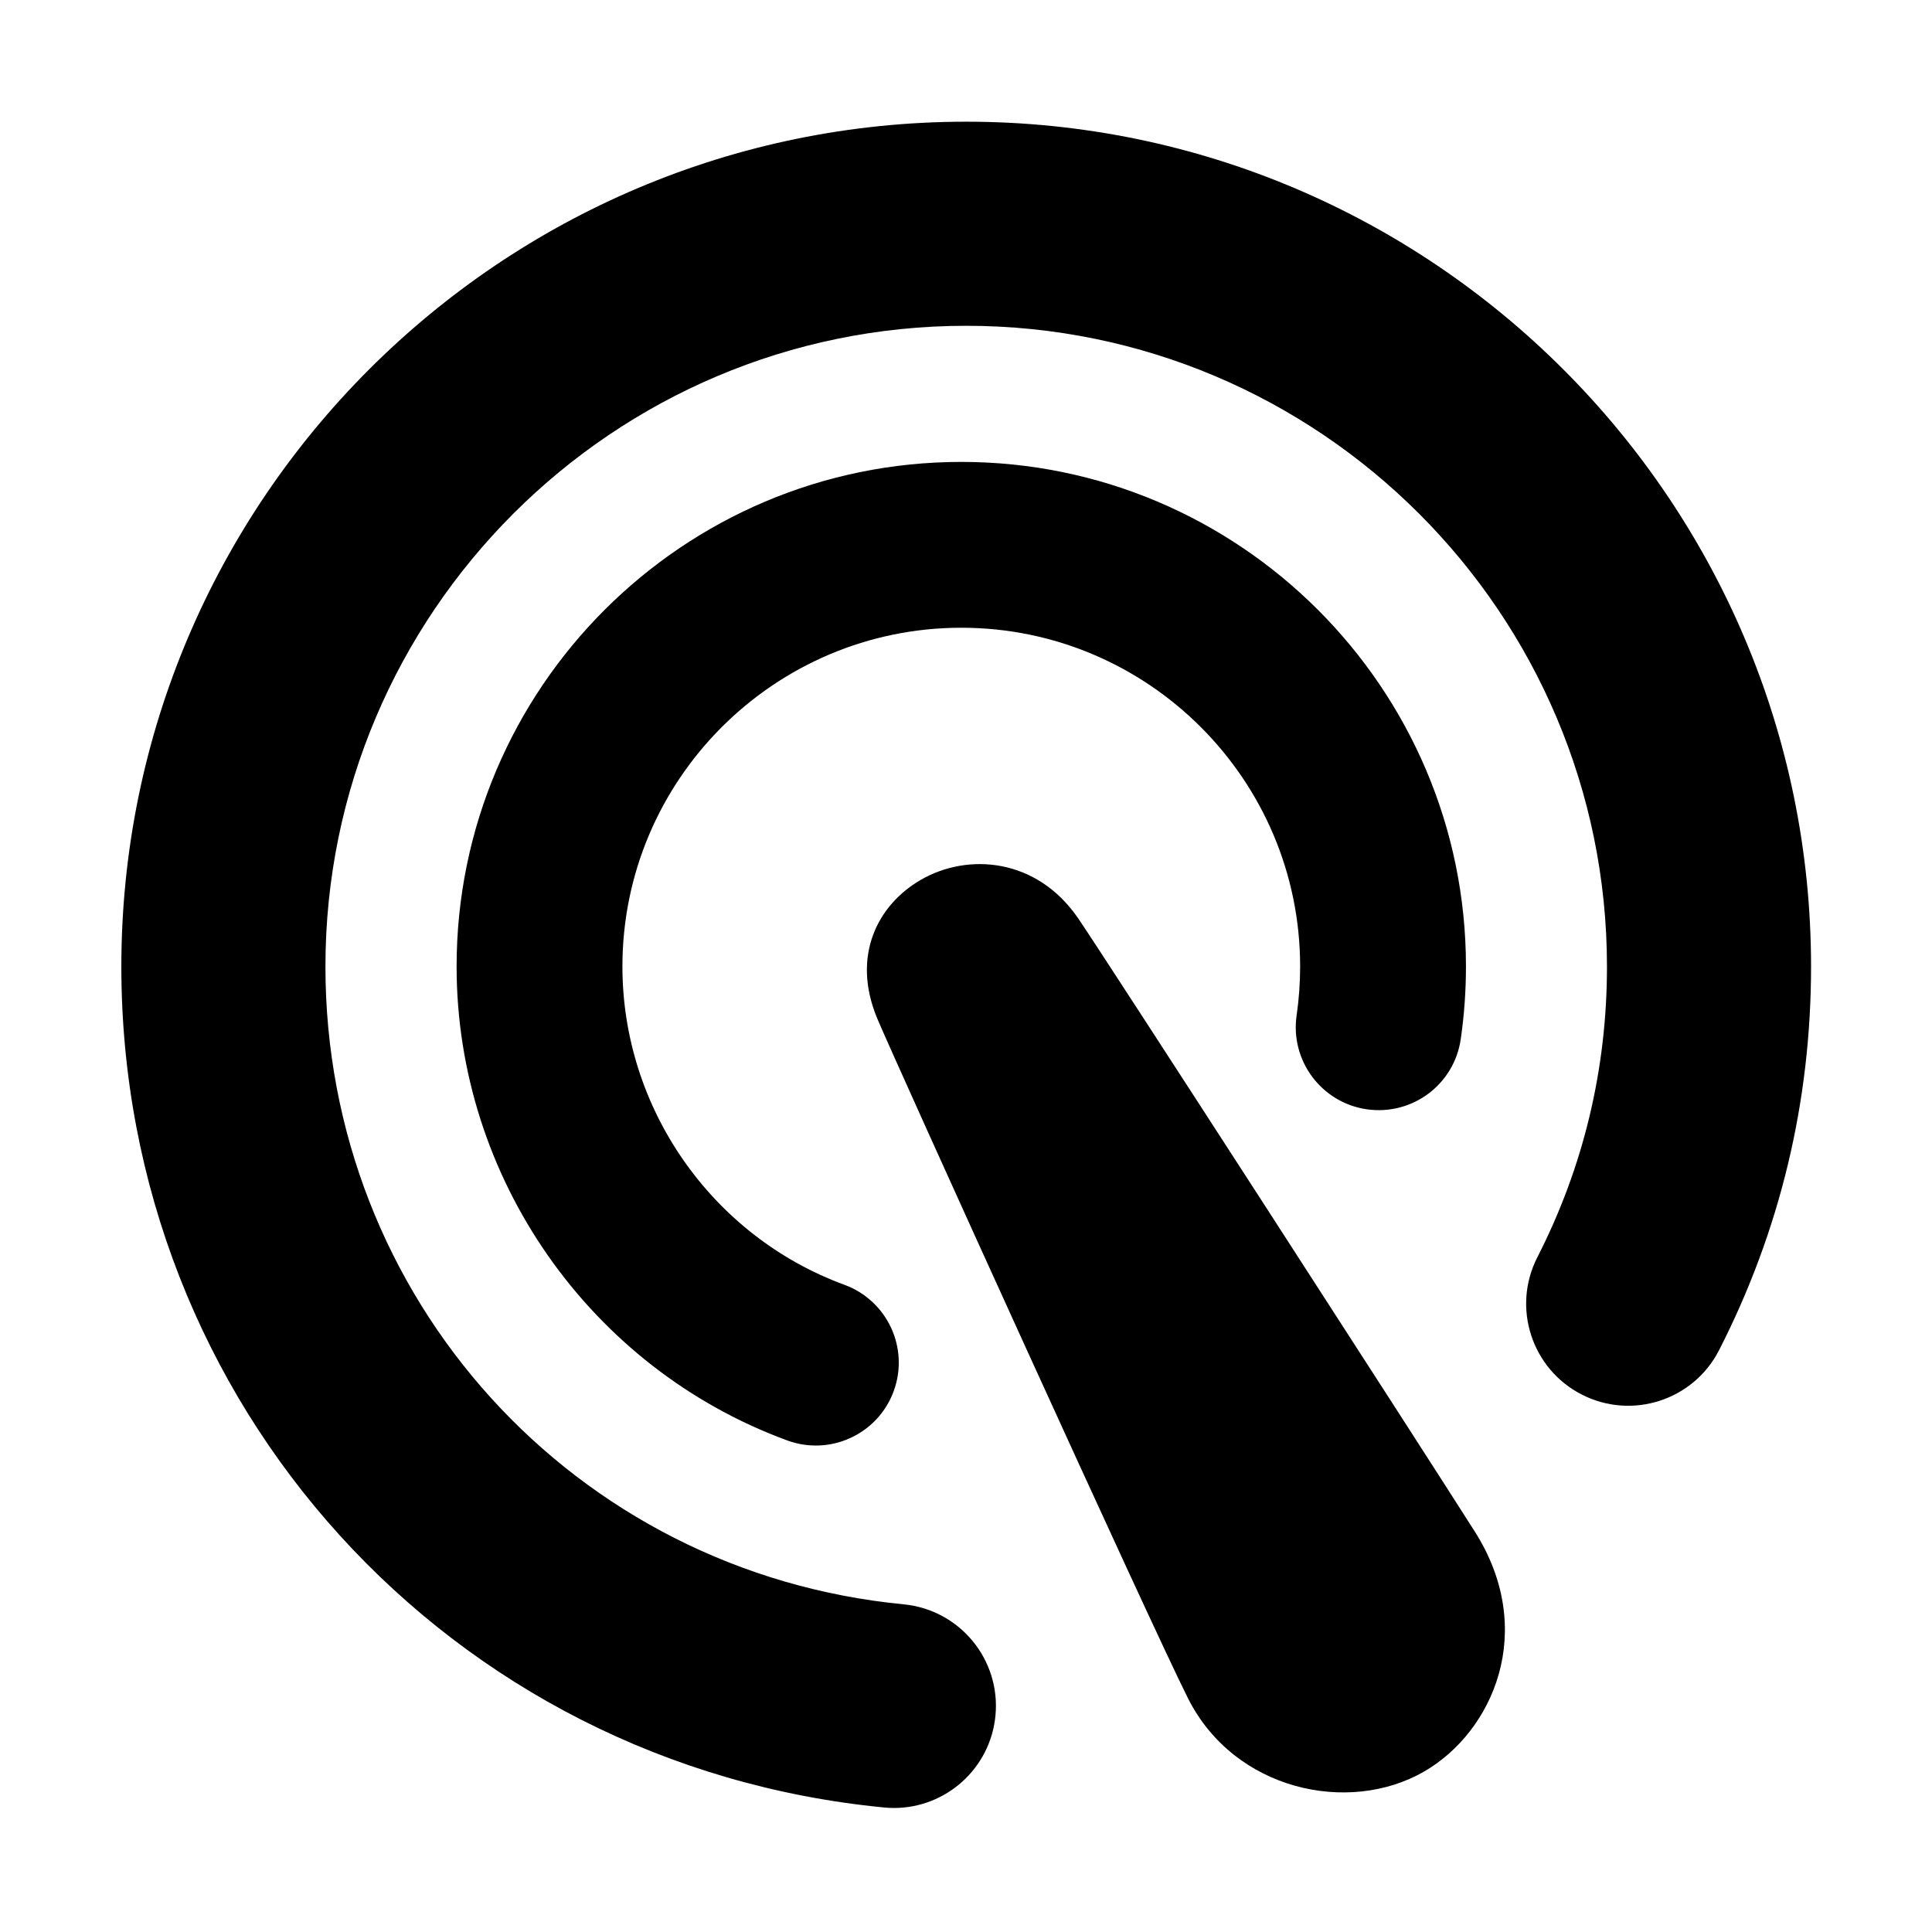 <?xml version="1.0" standalone="no"?><!DOCTYPE svg PUBLIC "-//W3C//DTD SVG 1.1//EN" "http://www.w3.org/Graphics/SVG/1.1/DTD/svg11.dtd"><svg t="1605066789620" class="icon" viewBox="0 0 1024 1024" version="1.1" xmlns="http://www.w3.org/2000/svg" p-id="567" xmlns:xlink="http://www.w3.org/1999/xlink" width="200" height="200"><defs><style type="text/css">@font-face { font-family: "Material Icons"; font-style: normal; font-weight: 400; src: url("https://fonts.gstatic.com/s/materialicons/v67/flUhRq6tzZclQEJ-Vdg-IuiaDsNc.woff2") format("woff2"); }
</style></defs><path d="M512.121 64.502c-246.926 0-447.806 200.868-447.806 447.793 0 231.793 173.784 423.416 404.257 445.706 1.768 0.185 3.524 0.264 5.269 0.264 27.517 0 51.06-20.915 53.767-48.883 2.88-29.736-18.895-56.171-48.631-59.051-174.723-16.901-306.49-162.229-306.49-338.036 0-187.267 152.351-339.62 339.633-339.62 187.265 0 339.605 152.353 339.605 339.62 0 54.298-12.412 106.138-36.905 154.097-13.586 26.594-3.037 59.184 23.569 72.759 26.608 13.598 59.184 3.037 72.772-23.558 32.339-63.33 48.736-131.729 48.736-203.298C959.899 265.37 759.033 64.502 512.121 64.502zM724.448 587.957c24.191 3.433 46.31-13.203 49.783-37.209 1.833-12.703 2.758-25.644 2.758-38.478 0-147.469-119.989-267.445-267.471-267.445-147.508 0-267.51 119.975-267.51 267.445 0 111.762 70.432 212.698 175.263 251.202 4.992 1.821 10.116 2.693 15.147 2.693 17.891 0 34.716-11.011 41.25-28.81 8.371-22.767-3.314-48.013-26.107-56.384-70.378-25.857-117.664-93.647-117.664-168.701 0-99.008 80.574-179.555 179.621-179.555 99.022 0 179.581 80.546 179.581 179.555 0 8.662-0.621 17.35-1.861 25.907C683.766 562.181 700.431 584.472 724.448 587.957zM571.541 486.865c-22.026-32.299-58.668-34.94-83.559-20.495-22.565 13.073-36.906 39.984-23.082 73.312 8.862 21.313 146.015 323.484 164.914 360.748 24.624 48.541 84.984 61.533 124.885 38.583 36.617-21.072 60.373-74.79 26.873-127.423C748.085 758.957 585.565 507.382 571.541 486.865z" p-id="568"></path></svg>